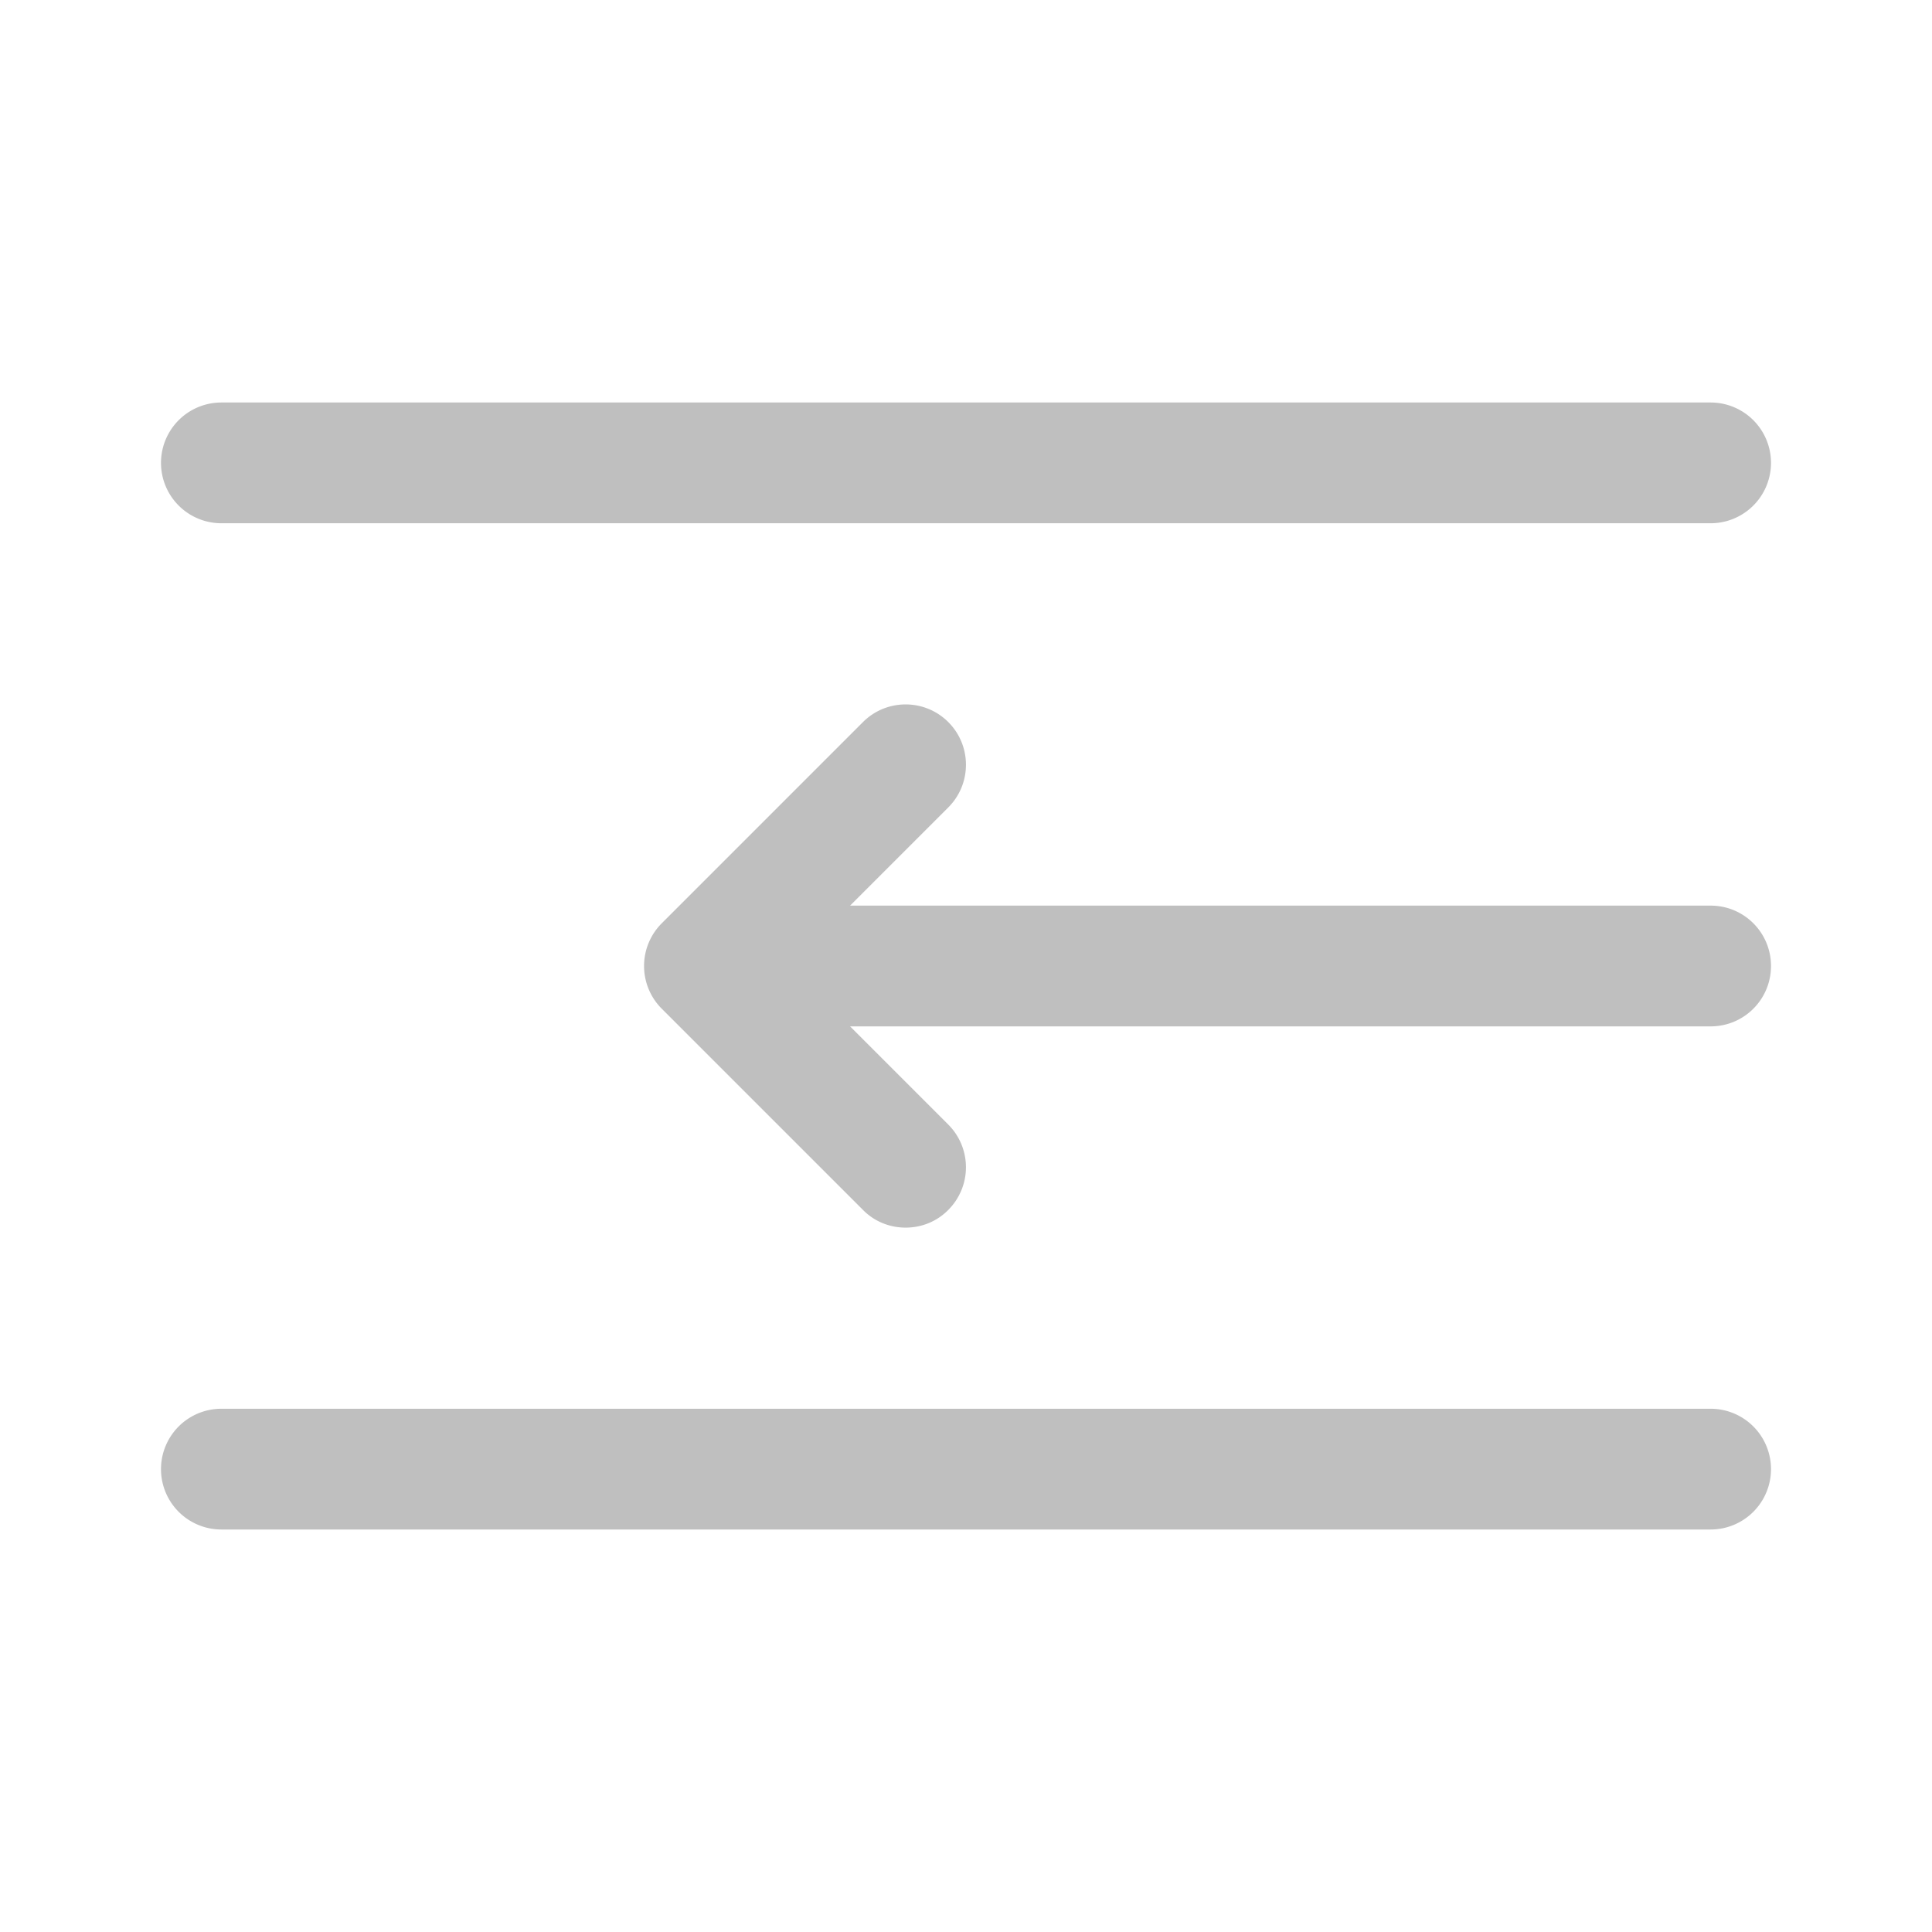 <?xml version="1.0" standalone="no"?><!DOCTYPE svg PUBLIC "-//W3C//DTD SVG 1.1//EN" "http://www.w3.org/Graphics/SVG/1.1/DTD/svg11.dtd"><svg t="1611642865914" class="icon" viewBox="0 0 1024 1024" version="1.1" xmlns="http://www.w3.org/2000/svg" p-id="9533" xmlns:xlink="http://www.w3.org/1999/xlink" width="128" height="128"><defs><style type="text/css"></style></defs><path d="M906.667 810.667H117.333a32 32 0 1 1 0-64h789.333a32 32 0 1 1 0 64zM906.667 277.333H117.333a32 32 0 1 1 0-64h789.333a32 32 0 1 1 0 64zM938.667 512c0 17.707-14.293 32-32 32H450.56l52.053 52.053a32 32 0 0 1 0 45.227c-6.187 6.293-14.4 9.387-22.613 9.387s-16.427-3.093-22.613-9.387l-106.667-106.667a32 32 0 0 1 0-45.227l106.667-106.667c12.48-12.48 32.747-12.48 45.227 0s12.48 32.747 0 45.227L450.56 480H906.667c17.707 0 32 14.293 32 32z" p-id="9534" fill="#bfbfbf"></path></svg>